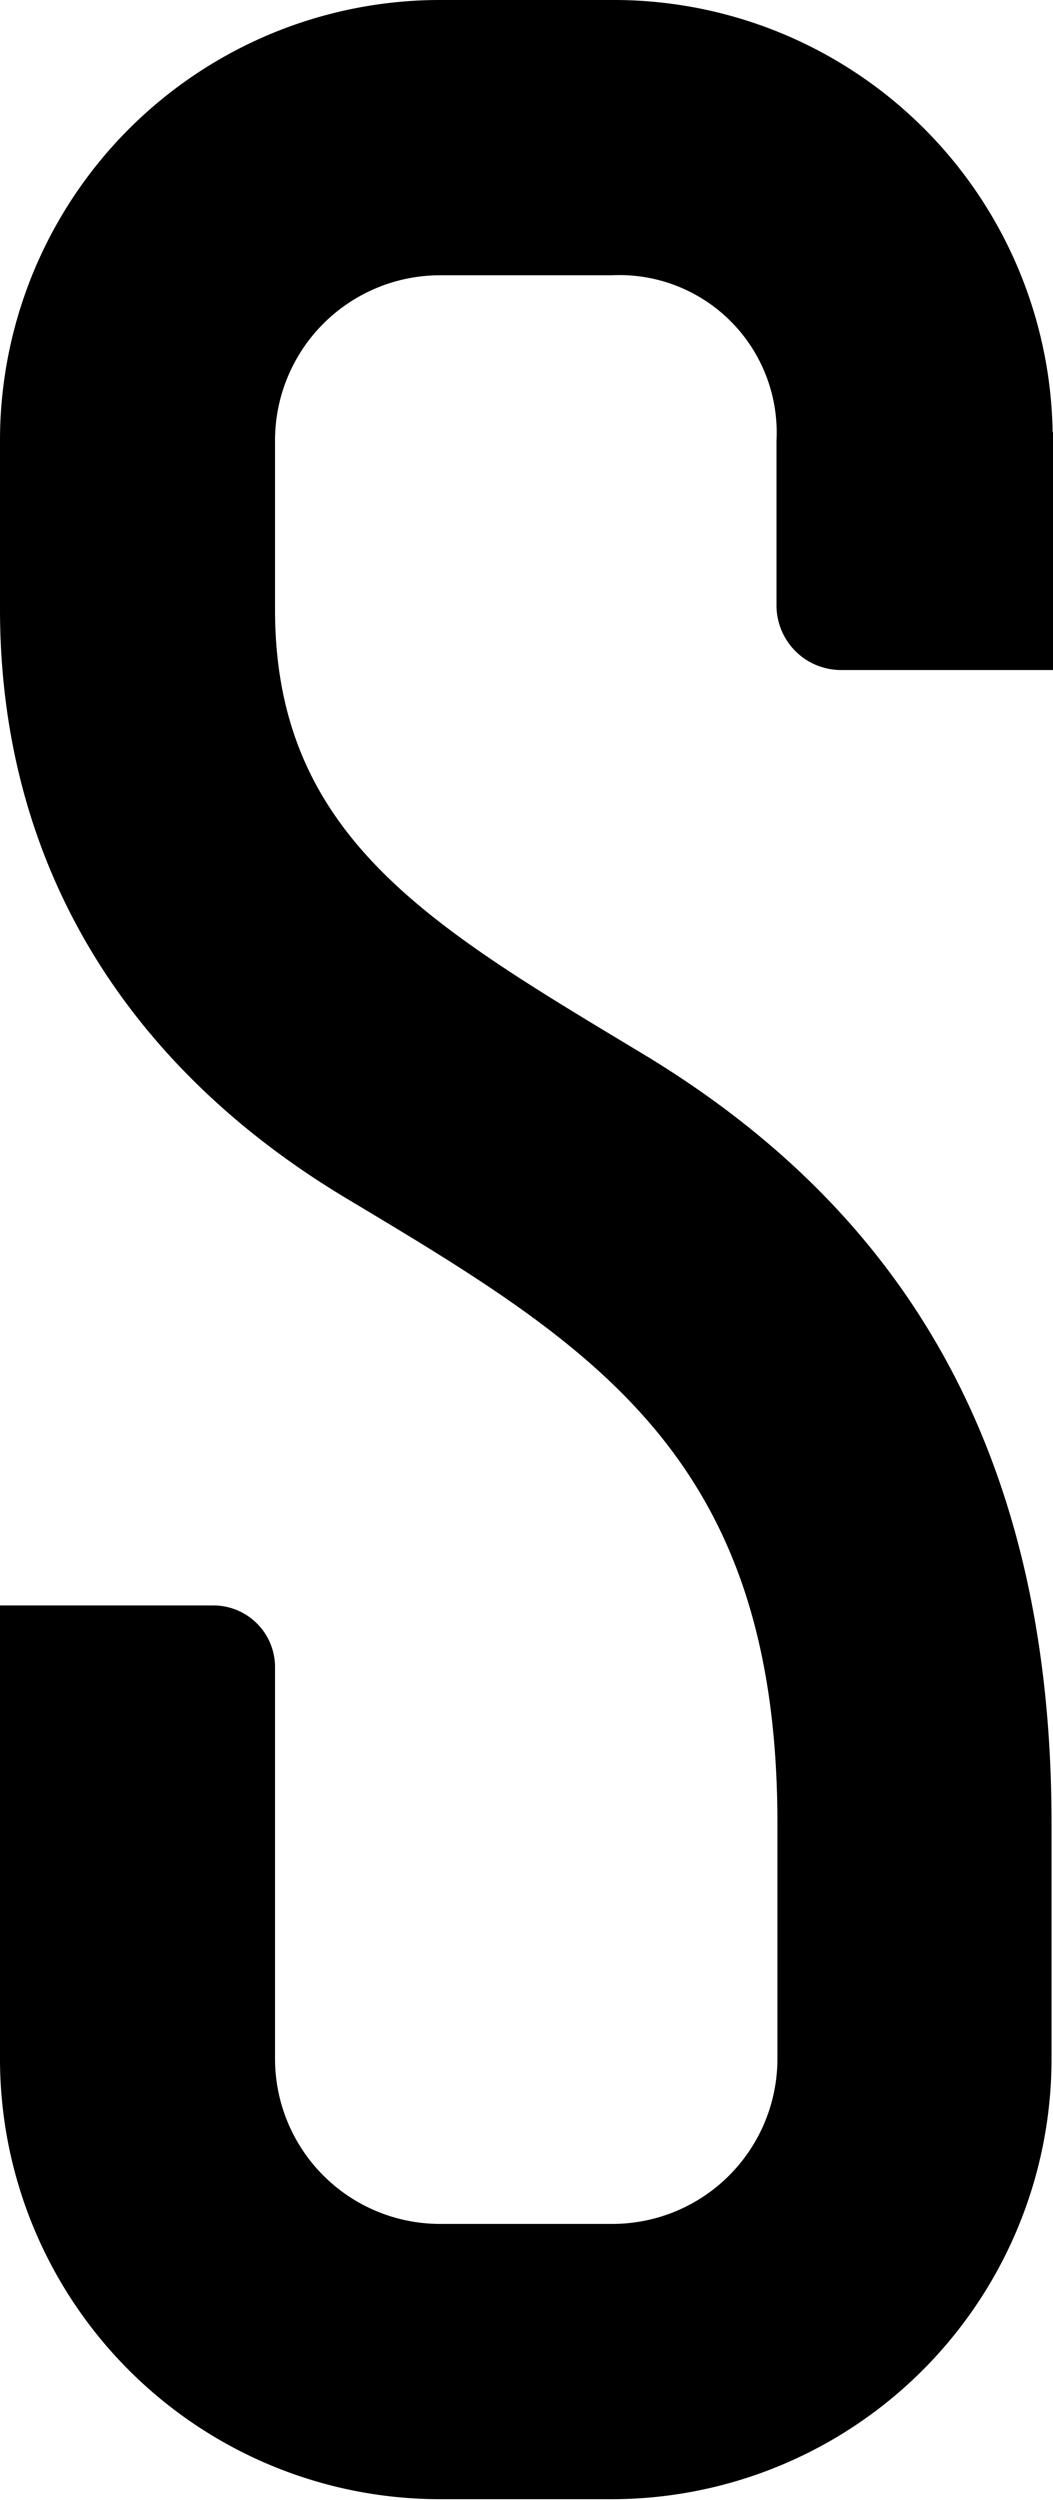 <svg xmlns="http://www.w3.org/2000/svg" viewBox="0 0 57.43 136.23"><title>Asset 20</title><g id="Layer_2" data-name="Layer 2"><g id="图层_1" data-name="图层 1"><path id="_Path_" data-name="&lt;Path&gt;" d="M57.41,23.58A23.93,23.93,0,0,0,33.39,0H24A24,24,0,0,0,0,24v9.18C0,47.41,7.18,58.27,18.86,65.28c13.36,8,23.54,14,23.54,34.05v12.85a9,9,0,0,1-9,9H24a9,9,0,0,1-9-9V90.85a3.36,3.36,0,0,0-3.36-3.37H0v24.7a24,24,0,0,0,24,24h9.35a24,24,0,0,0,24-24V99.33c0-21.7-9.35-34-22-41.73C23.71,50.58,15,45.74,15,33.22V24a9,9,0,0,1,9-9h9.35a8.58,8.58,0,0,1,9,9v9a3.52,3.52,0,0,0,3.52,3.51H57.43v-13Z"/></g></g></svg>